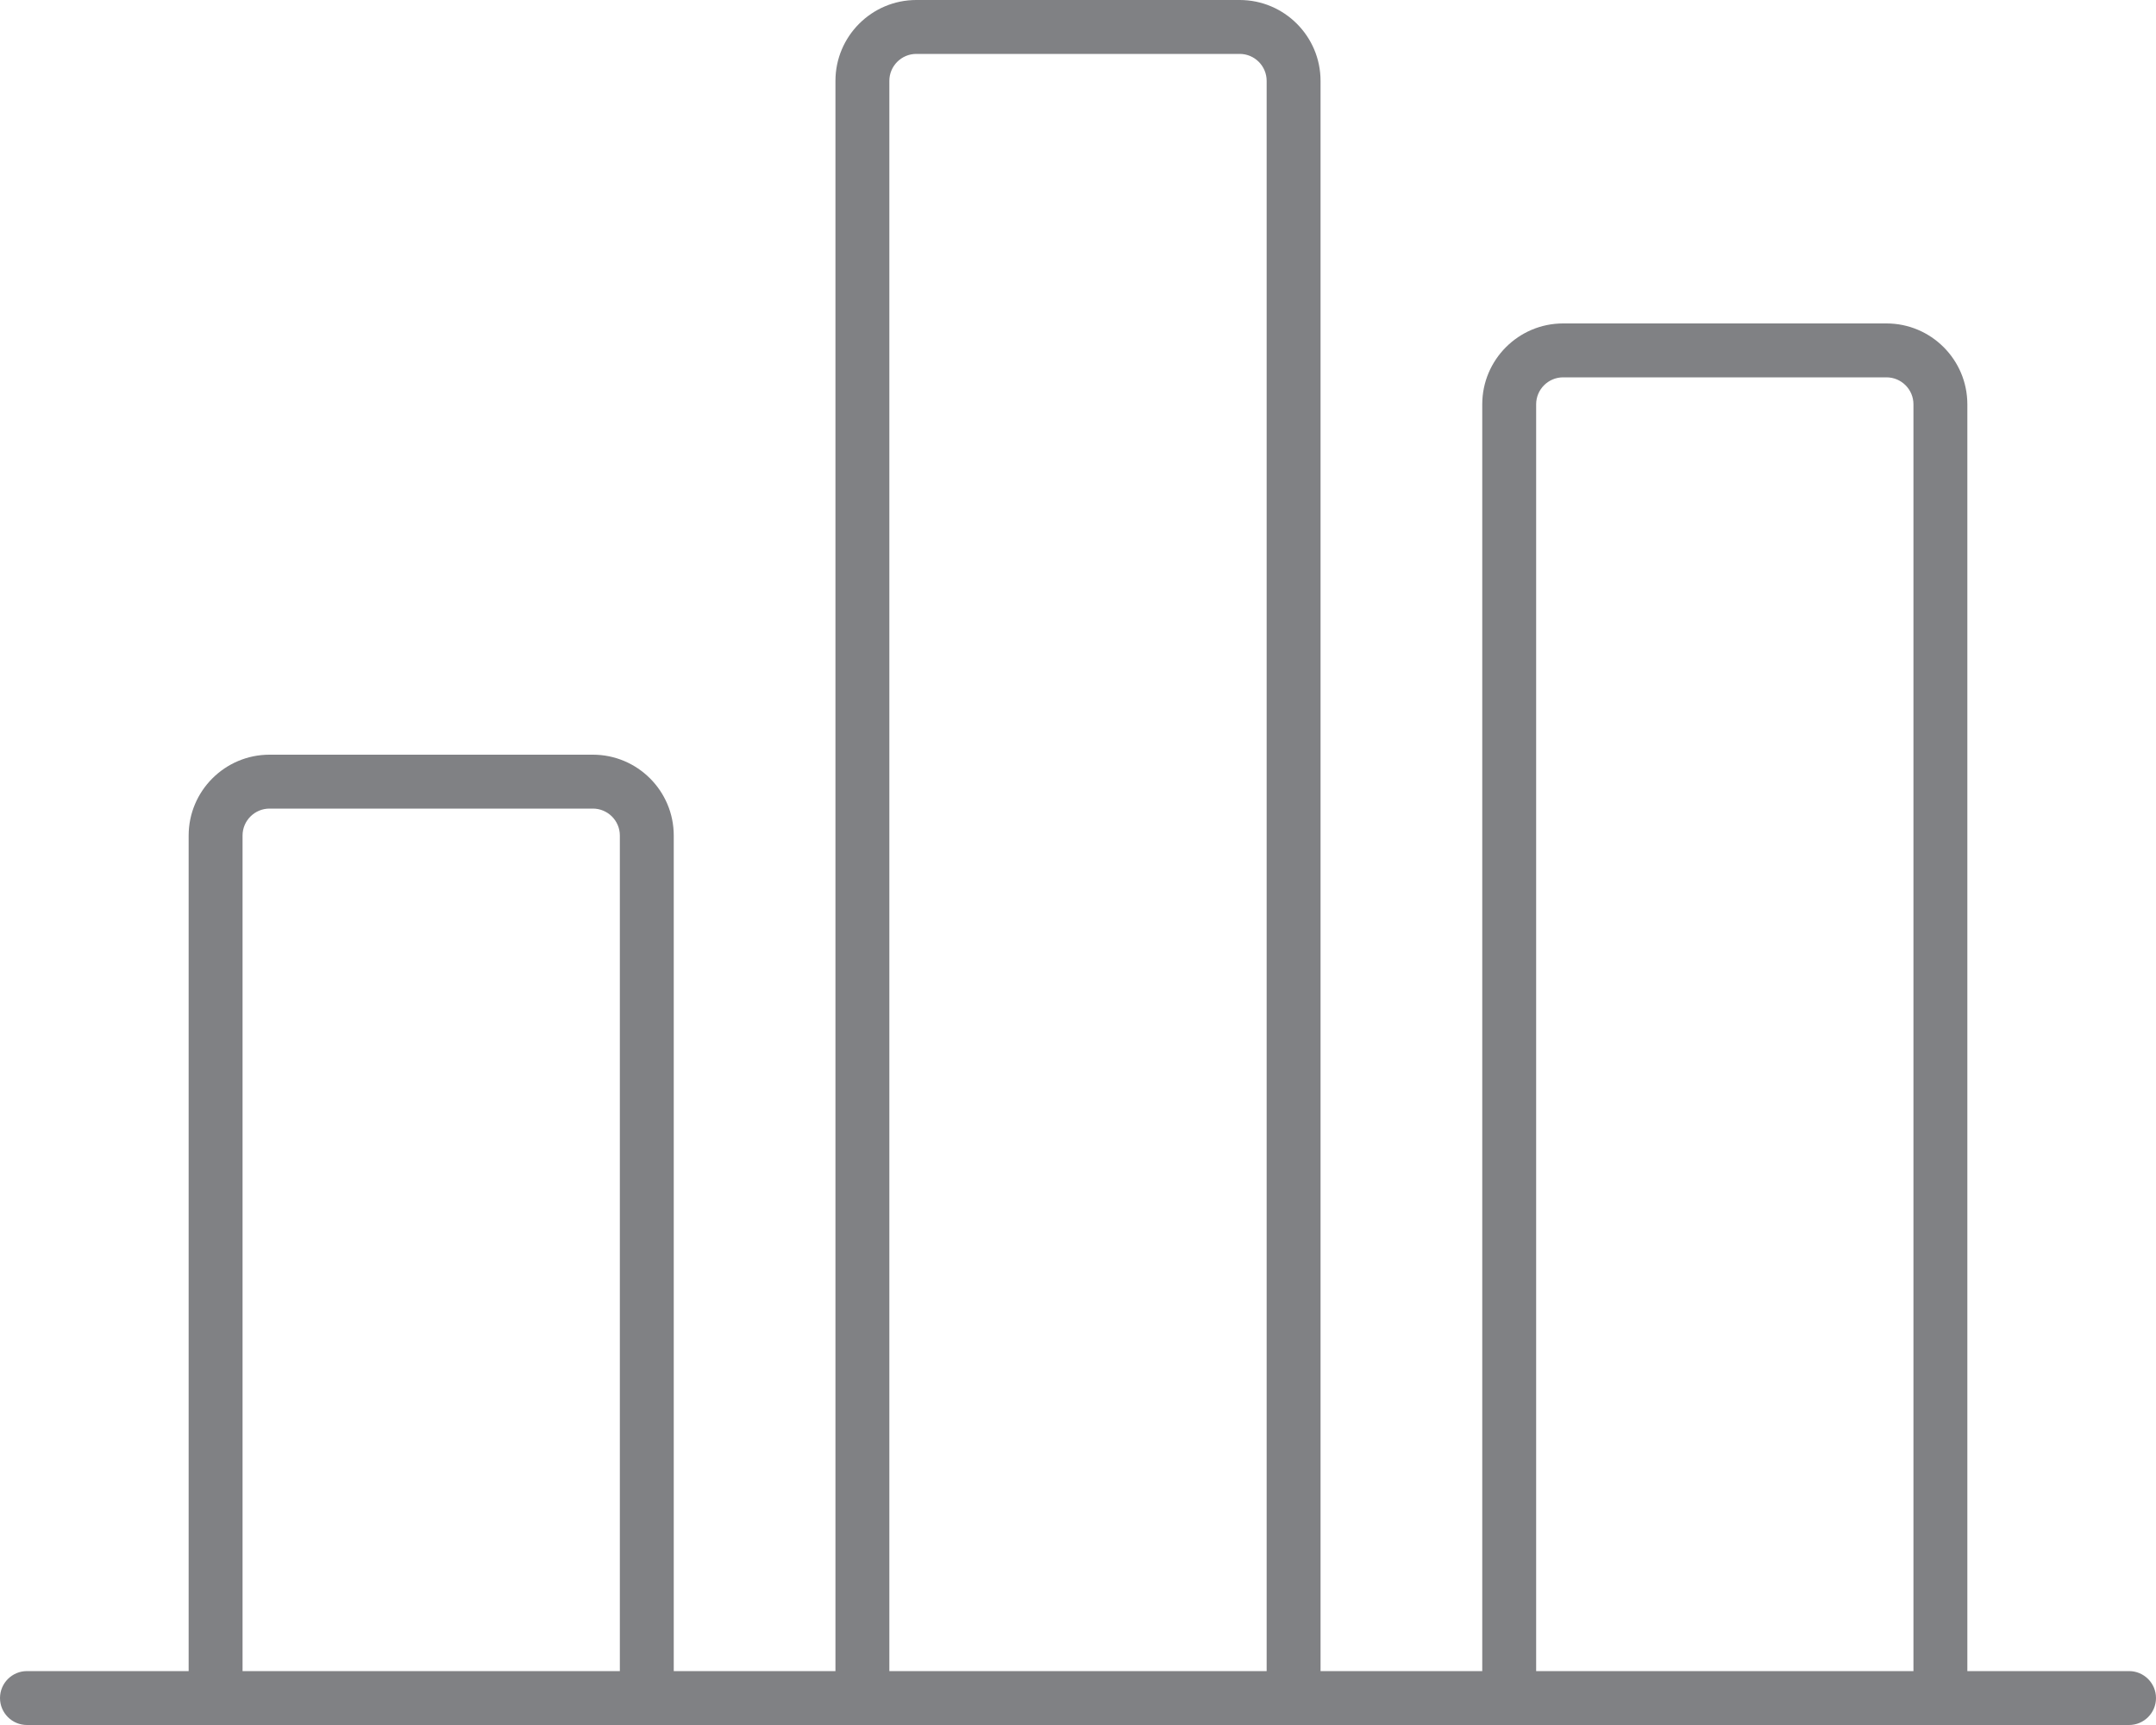 <?xml version="1.0" encoding="utf-8"?>
<!-- Generator: Adobe Illustrator 18.0.0, SVG Export Plug-In . SVG Version: 6.00 Build 0)  -->
<!DOCTYPE svg PUBLIC "-//W3C//DTD SVG 1.1//EN" "http://www.w3.org/Graphics/SVG/1.1/DTD/svg11.dtd">
<svg version="1.1" id="Layer_1" xmlns="http://www.w3.org/2000/svg" xmlns:xlink="http://www.w3.org/1999/xlink" x="0px" y="0px"
	 width="40px" height="32px" viewBox="0 0 40 32" enable-background="new 0 0 40 32" xml:space="preserve">
<g>
	<path fill="#808184" d="M0.5,32h39c0.276,0,0.5-0.224,0.5-0.5S39.776,31,39.5,31h-3V7.5C36.5,6.673,35.827,6,35,6h-6
		c-0.827,0-1.5,0.673-1.5,1.5V31h-3V1.5C24.5,0.673,23.827,0,23,0h-6c-0.827,0-1.5,0.673-1.5,1.5V31h-3V15.5
		c0-0.827-0.673-1.5-1.5-1.5H5c-0.827,0-1.5,0.673-1.5,1.5V31h-3C0.224,31,0,31.224,0,31.5S0.224,32,0.5,32z M28.5,7.5
		C28.5,7.224,28.725,7,29,7h6c0.275,0,0.5,0.224,0.5,0.5V31h-7V7.5z M16.5,1.5C16.5,1.224,16.725,1,17,1h6
		c0.275,0,0.5,0.224,0.5,0.5V31h-7V1.5z M4.5,15.5C4.5,15.224,4.725,15,5,15h6c0.275,0,0.5,0.224,0.5,0.5V31h-7V15.5z"/>
</g>
</svg>
